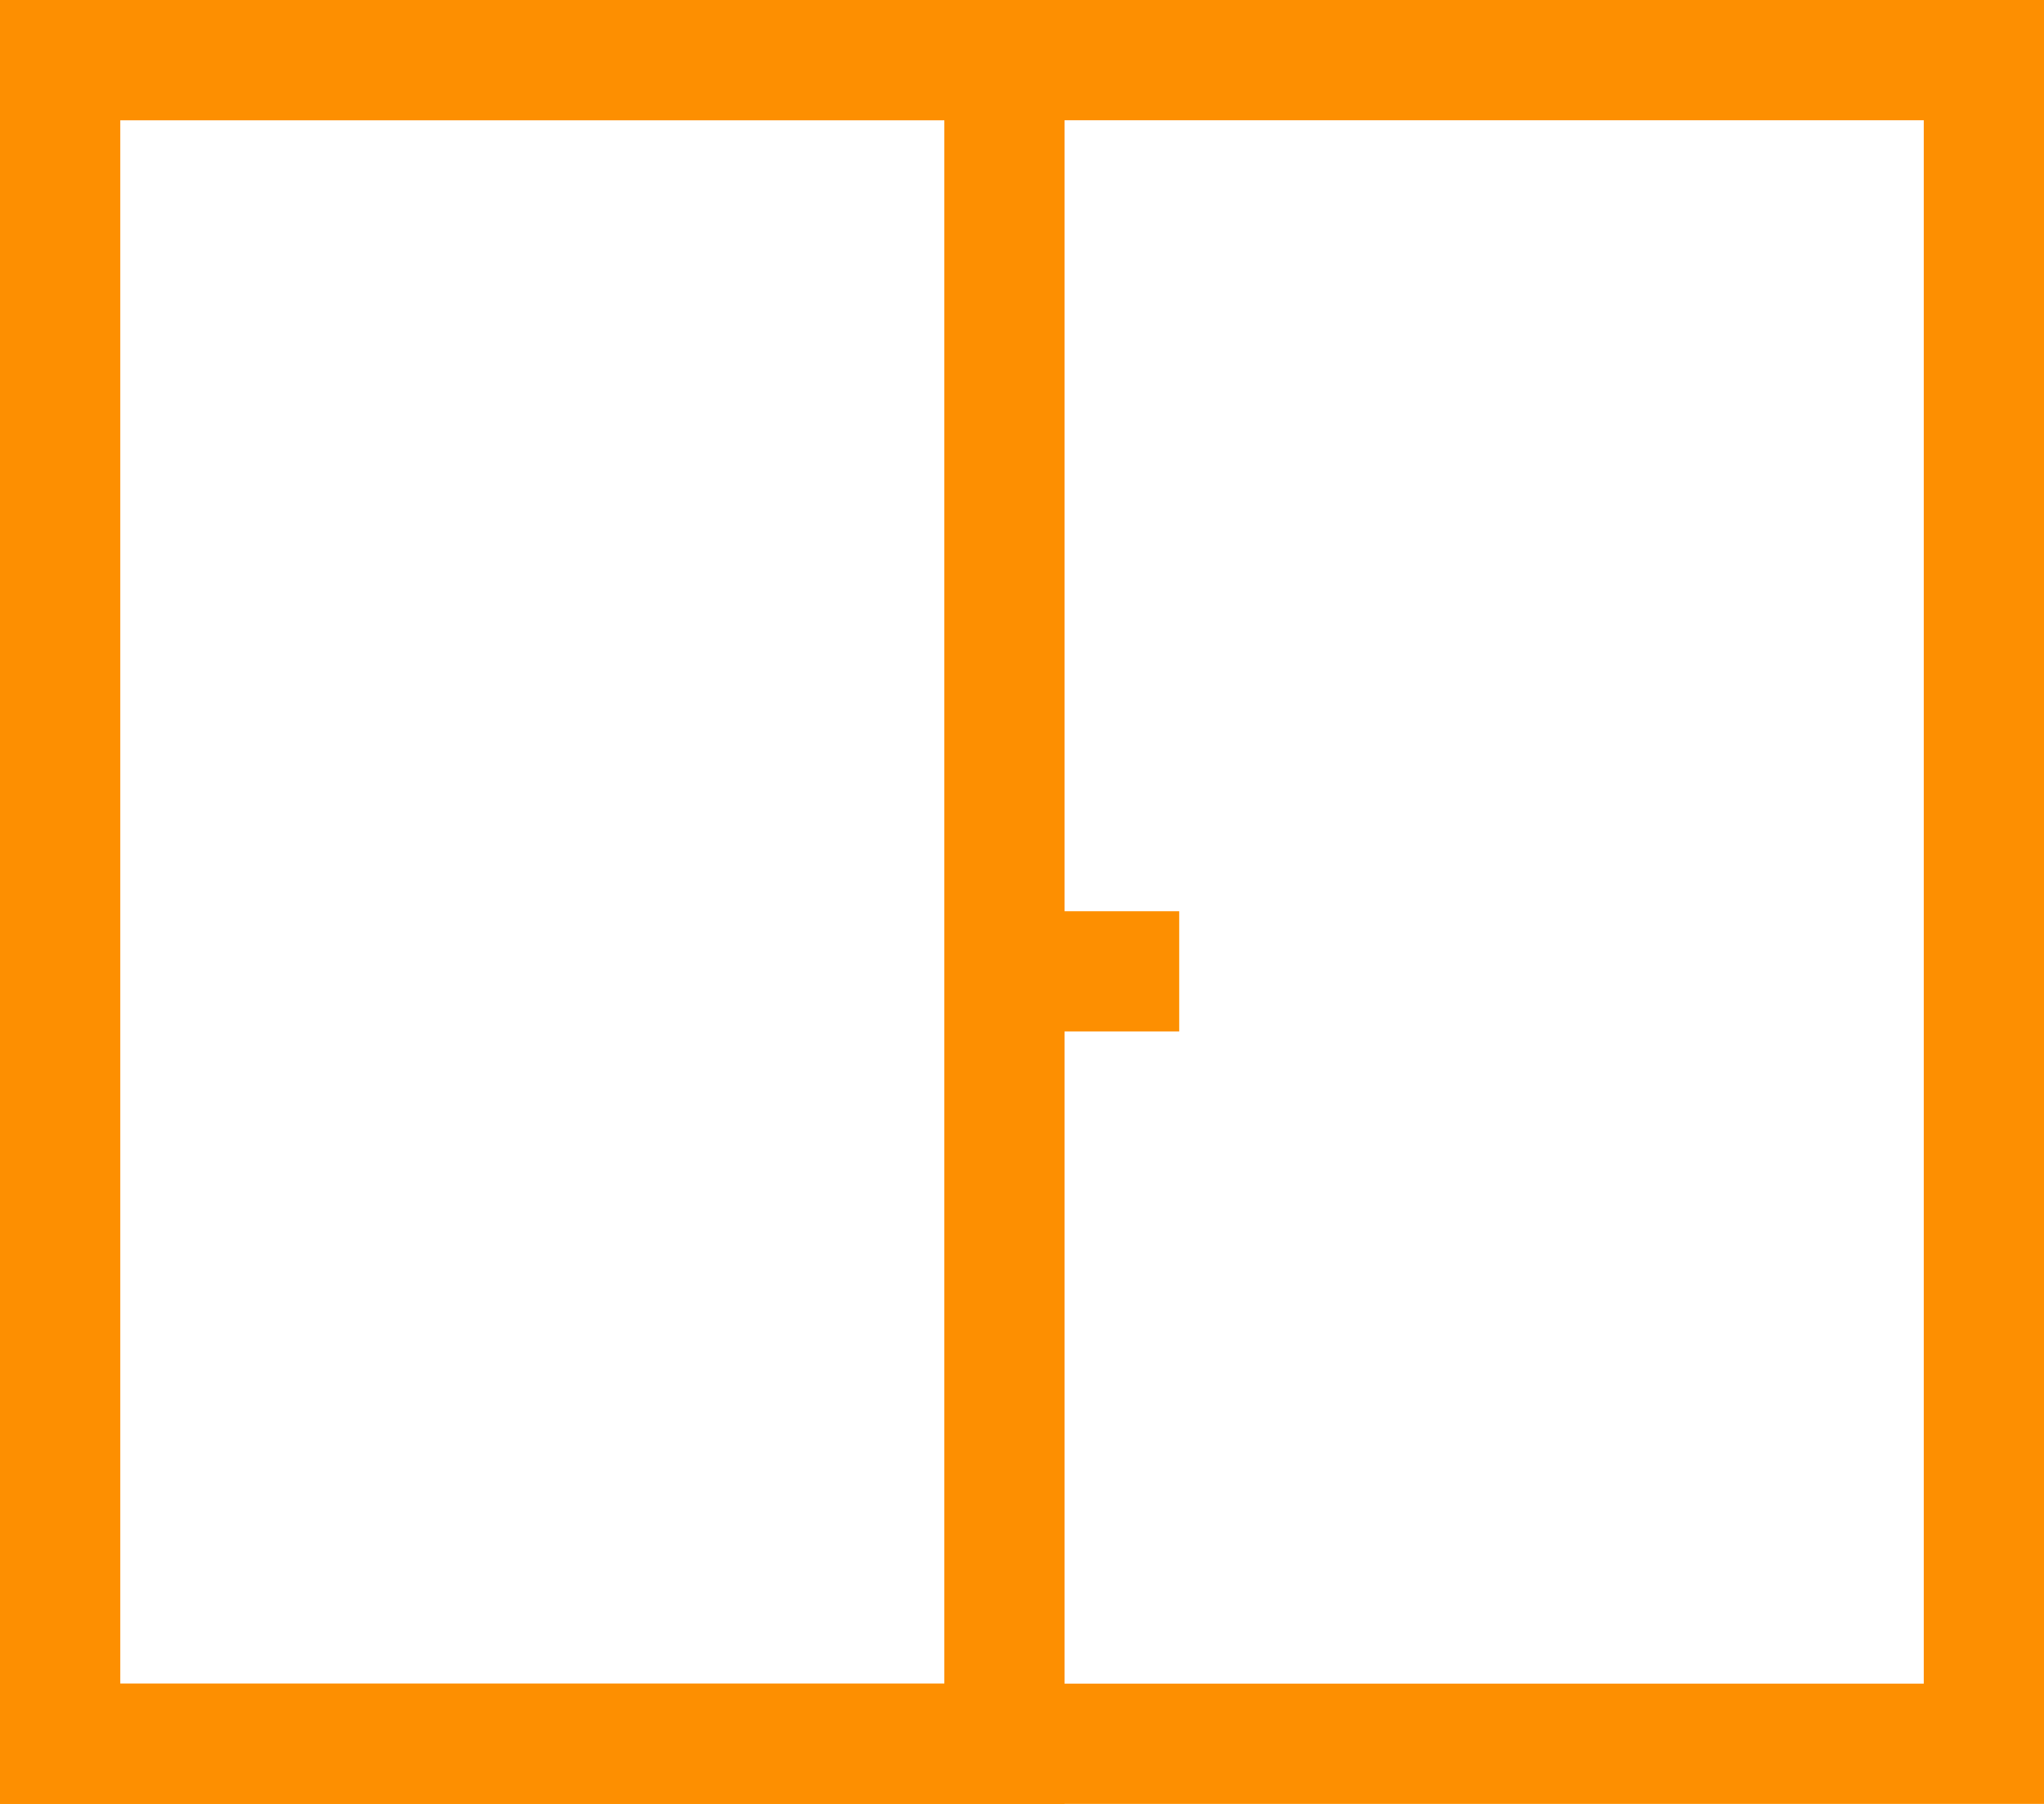 <svg width="34" height="30" viewBox="0 0 34 30" fill="none" xmlns="http://www.w3.org/2000/svg"><path stroke="#FD8F01" stroke-width="2" d="M1 1h32v28H1z"/><path stroke="#FD8F01" stroke-width="2" d="M1 1h15.708v28H1zm16 15.154h2.615"/></svg>